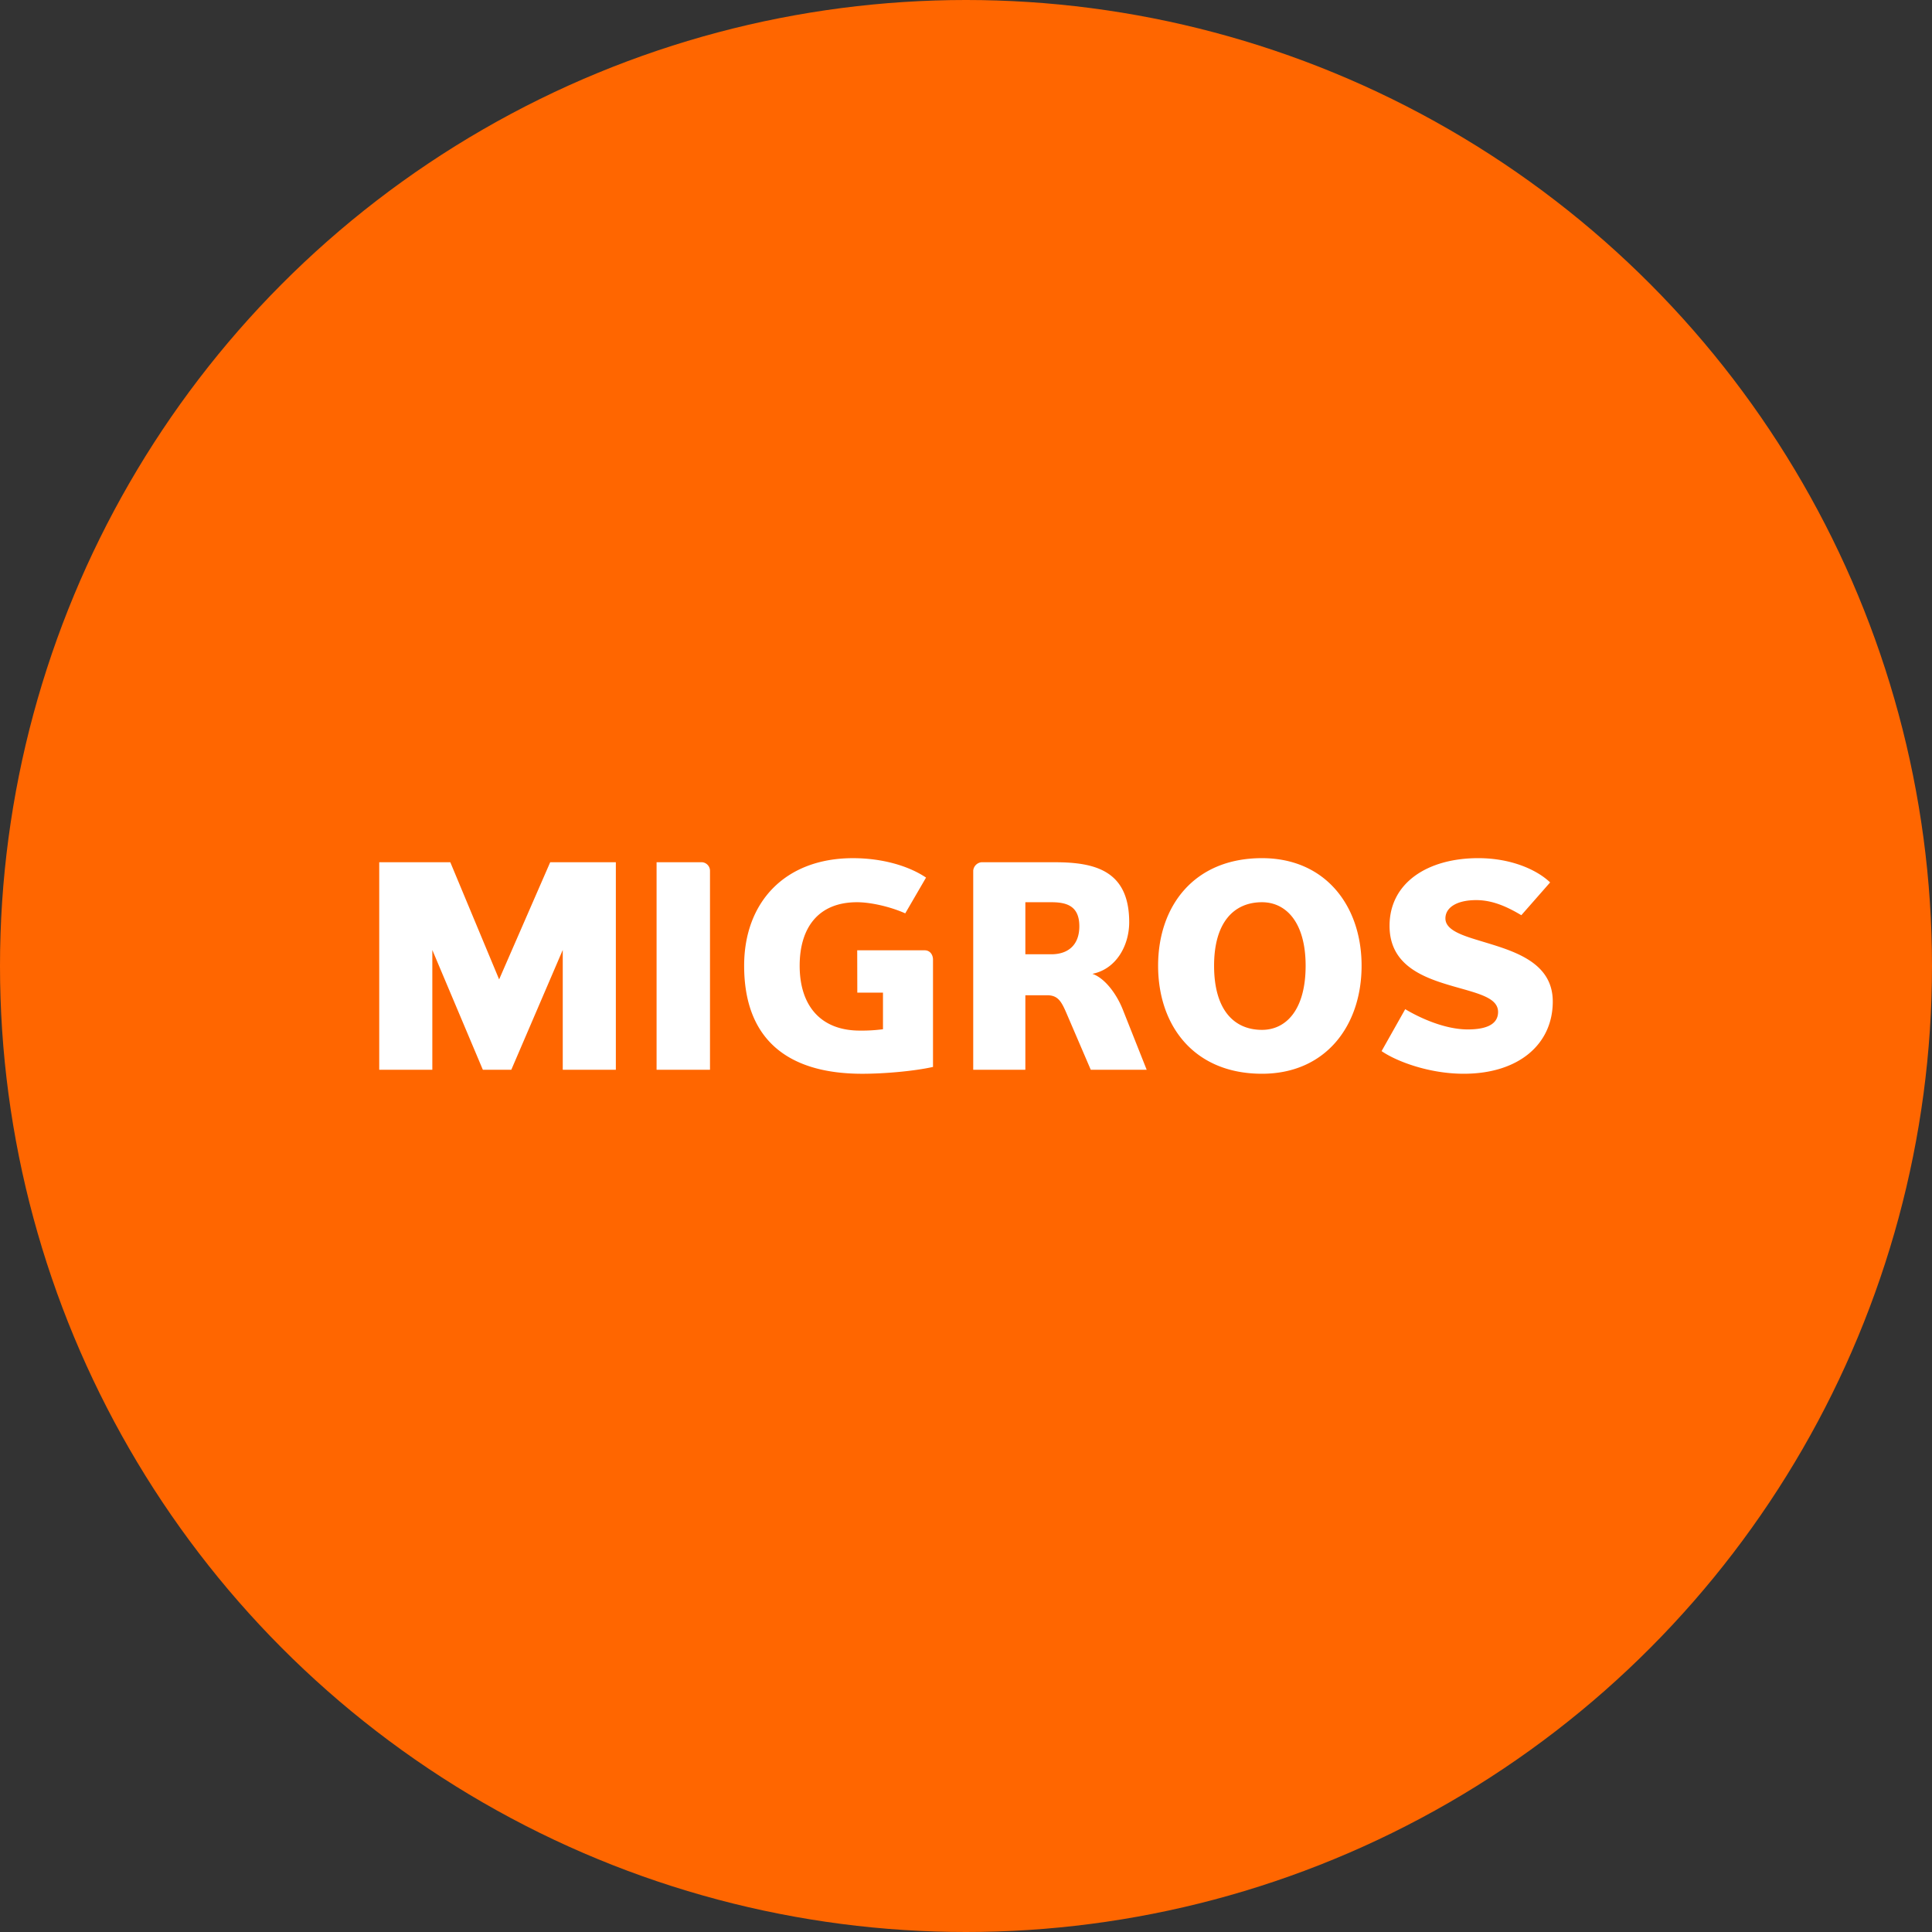 <svg xmlns="http://www.w3.org/2000/svg" viewBox="0 0 1024 1024">
   <rect x="0" y="0" width="1024" height="1024" fill="#333333" stroke="none"/>
   <circle cx="512" cy="512" r="512" style="fill:#f60"/>
   <path d="M298.27 567v-63.51L271 567h-15.08l-26.78-63.49V567H201V457h37.67l25.88 62.1 27.07-62.1h34.79v110Zm49.73 0V457h24.1a4.56 4.56 0 0 1 4.21 4.4V567Zm106.34-63.32h35.74c2.82 0 4.43 2.3 4.43 5v56.82c-10.07 2.24-25.77 3.62-37.47 3.62-41 0-62.63-19.53-62.63-57.27 0-33.65 21.62-57 57.67-57 15.86 0 29.78 4.24 38.74 10.29L479.8 484.1c-7.74-3.47-18.19-5.9-25.56-5.9-20.72 0-30.4 13.75-30.4 33.65 0 21.27 11.21 34.39 31.9 34.39a86.88 86.88 0 0 0 12.26-.72v-19.4h-13.61ZM578.13 567l-13-30.27c-2.67-6.16-4.53-9.23-10.19-9.23h-11.48V567h-27.63V461.41a4.92 4.92 0 0 1 4.3-4.4h39c21.2 0 39.37 4.4 39.37 31.79 0 12.25-6.79 24.81-19.51 27.35 6.34 2.15 12.72 10.29 16.18 19.1l12.6 31.75Zm-20.83-88.8h-13.84v27.58h13.84c8.27 0 14.77-4.41 14.77-14.86-.01-10.61-6.51-12.72-14.77-12.72Zm111.58 90.91c-36 0-55.06-25.44-55.06-57.27 0-31.53 19-57 55.06-57 33.72 0 52.79 25.42 52.79 57 0 31.84-19.07 57.27-52.79 57.27Zm0-90.91c-14.83 0-25.39 10.6-25.39 33.65 0 23.4 10.55 34 25.39 34 12.72 0 23.13-10.56 23.13-34-.01-23.05-10.42-33.65-23.13-33.65Zm106.94 90.91c-18.59 0-35.86-6.67-43.55-12l12.53-22.23c7 4.23 20.59 10.74 33.14 10.74 7.1 0 16.07-1.38 16.07-9.26 0-7.4-10-9.68-23.17-13.43-15.87-4.56-34.35-10.87-34.35-32.22 0-23 20.44-35.87 47-35.87 17.56 0 31.17 6.22 38.11 12.86l-15.26 17.38c-7.56-4.5-15.27-8-23.92-8-10.42 0-16.32 4-16.32 9.71s7.56 8.62 17.08 11.48C800 503.49 823 508.79 823 530.83c0 22.69-18.13 38.28-47.18 38.28Z" style="fill:#fff"/>
</svg>
